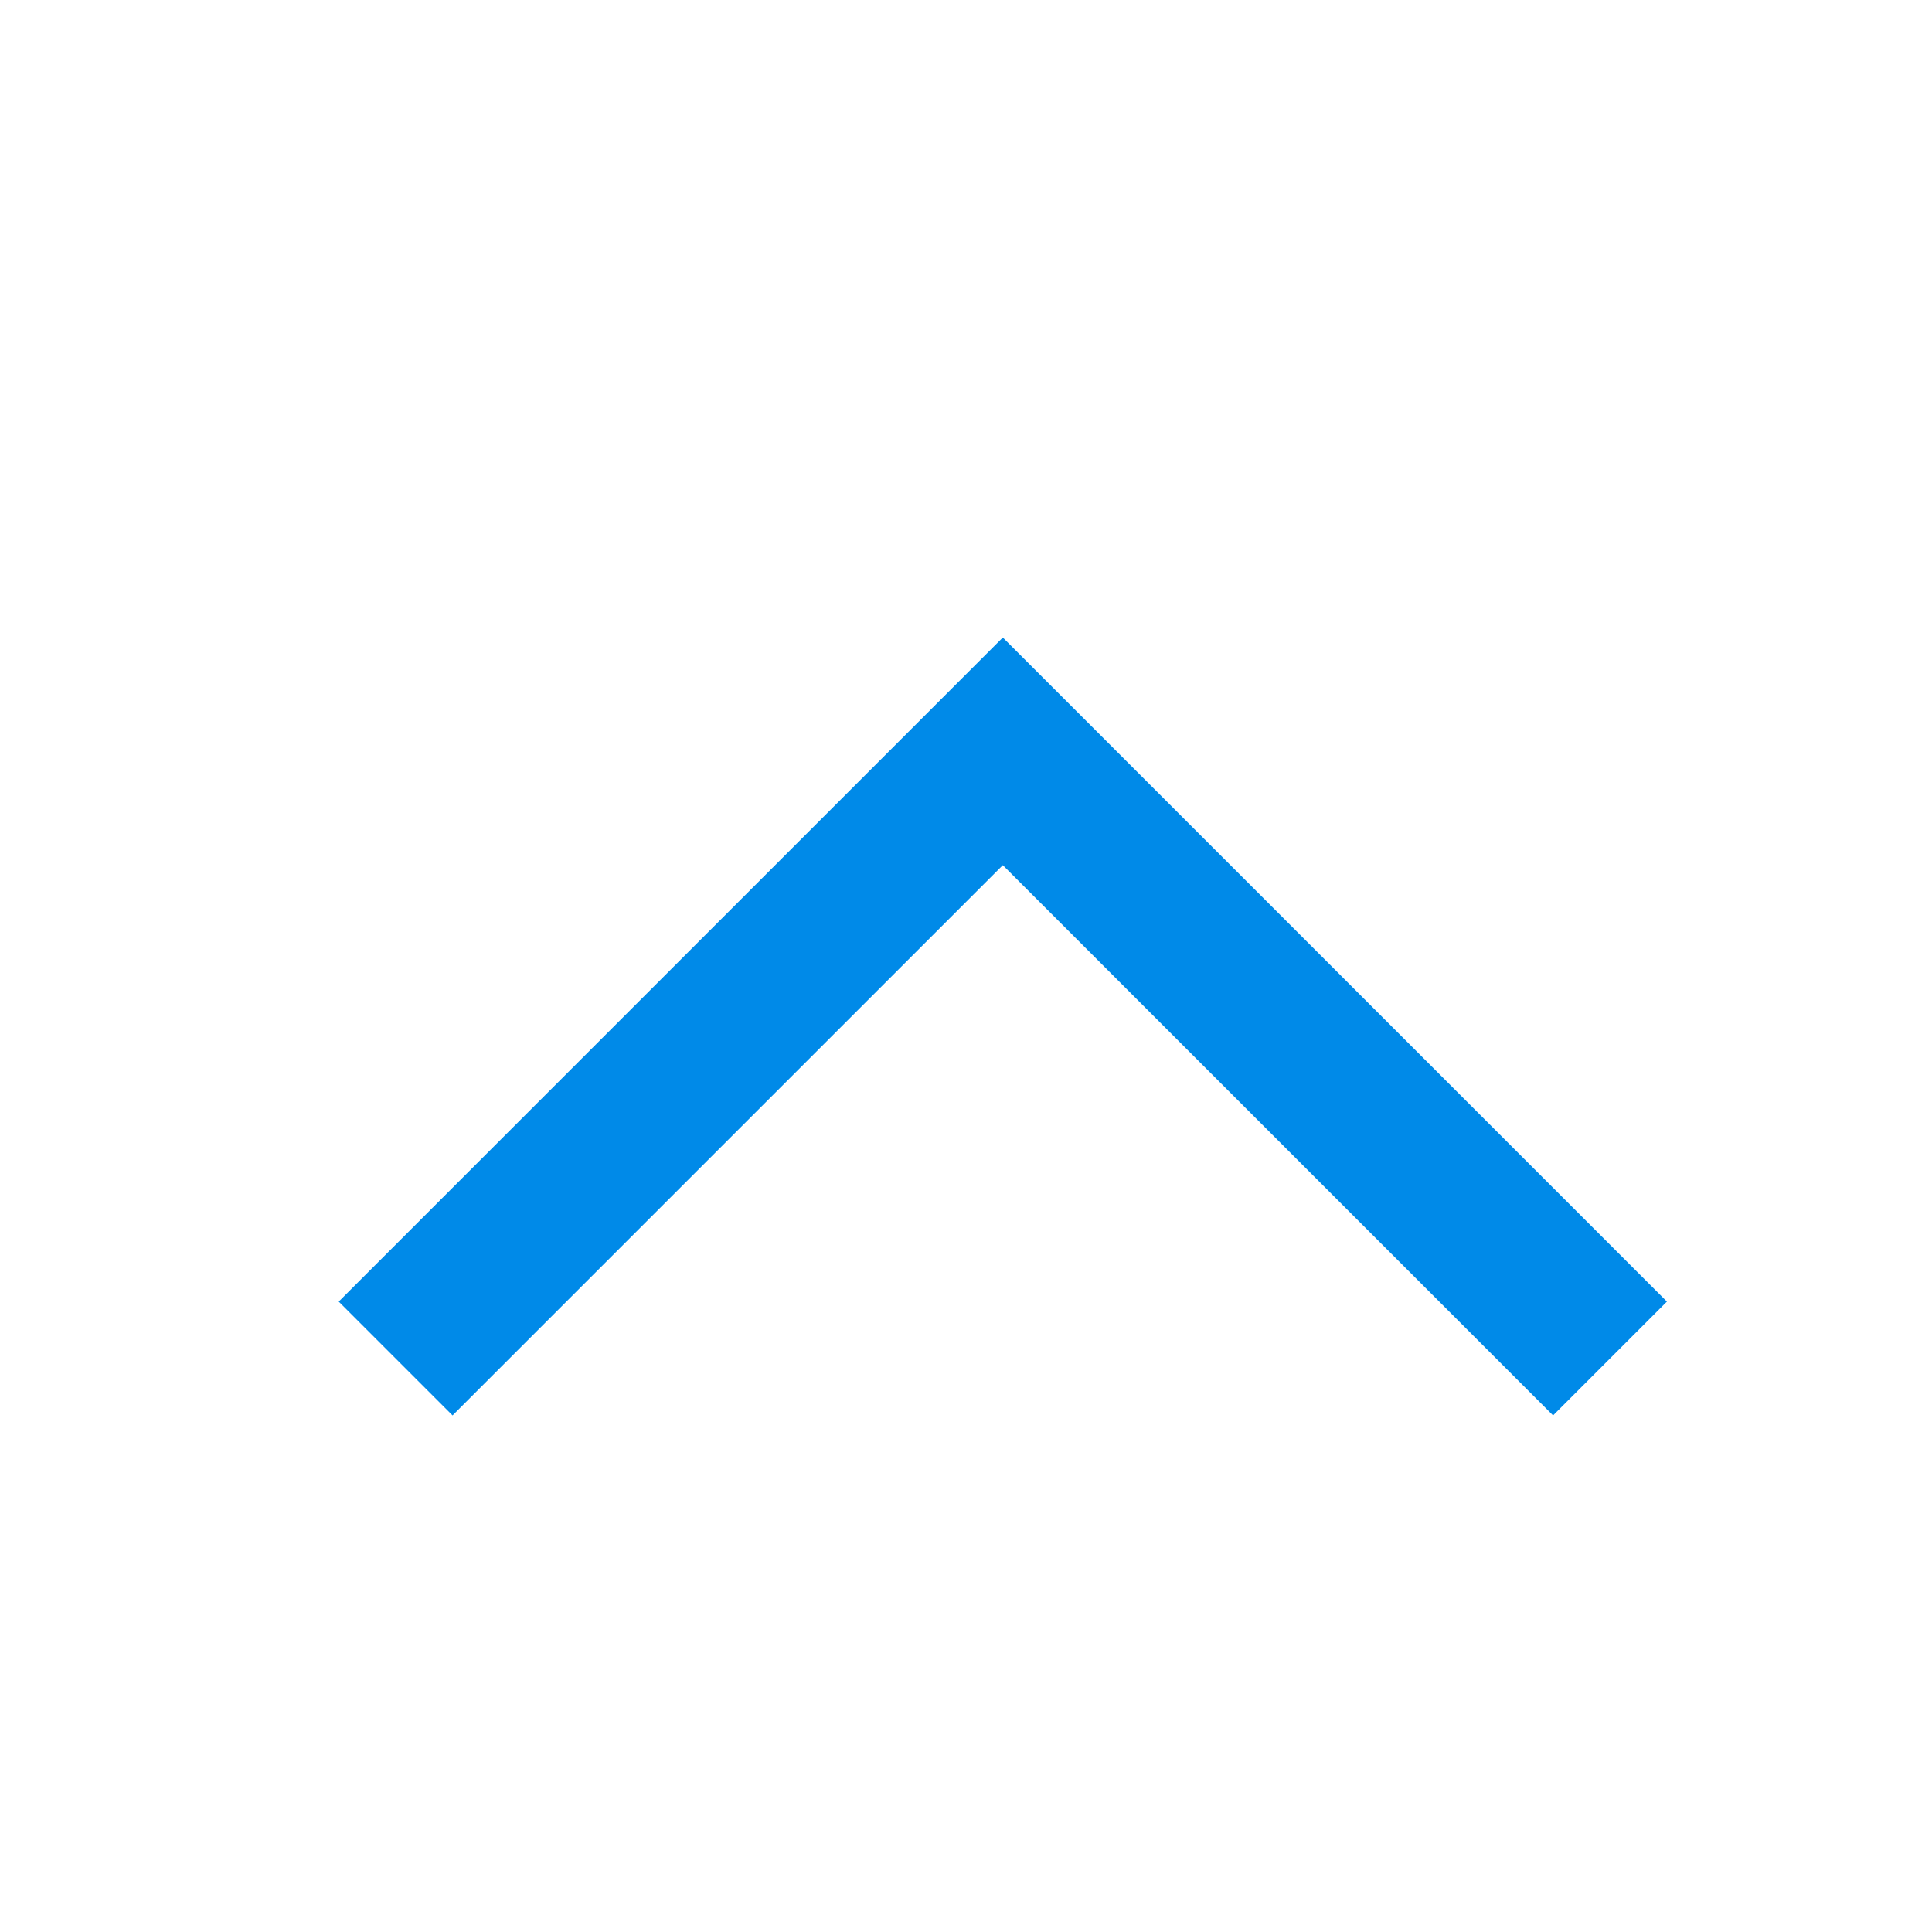 <svg id="Layer_1" data-name="Layer 1" xmlns="http://www.w3.org/2000/svg" viewBox="0 0 18 18"><title>arrow-chevron-up</title><polyline points="3.686 12.657 9.343 7 15 12.657" style="fill:none;stroke:#008ae8;stroke-miterlimit:10;stroke-width:1.5px"/></svg>